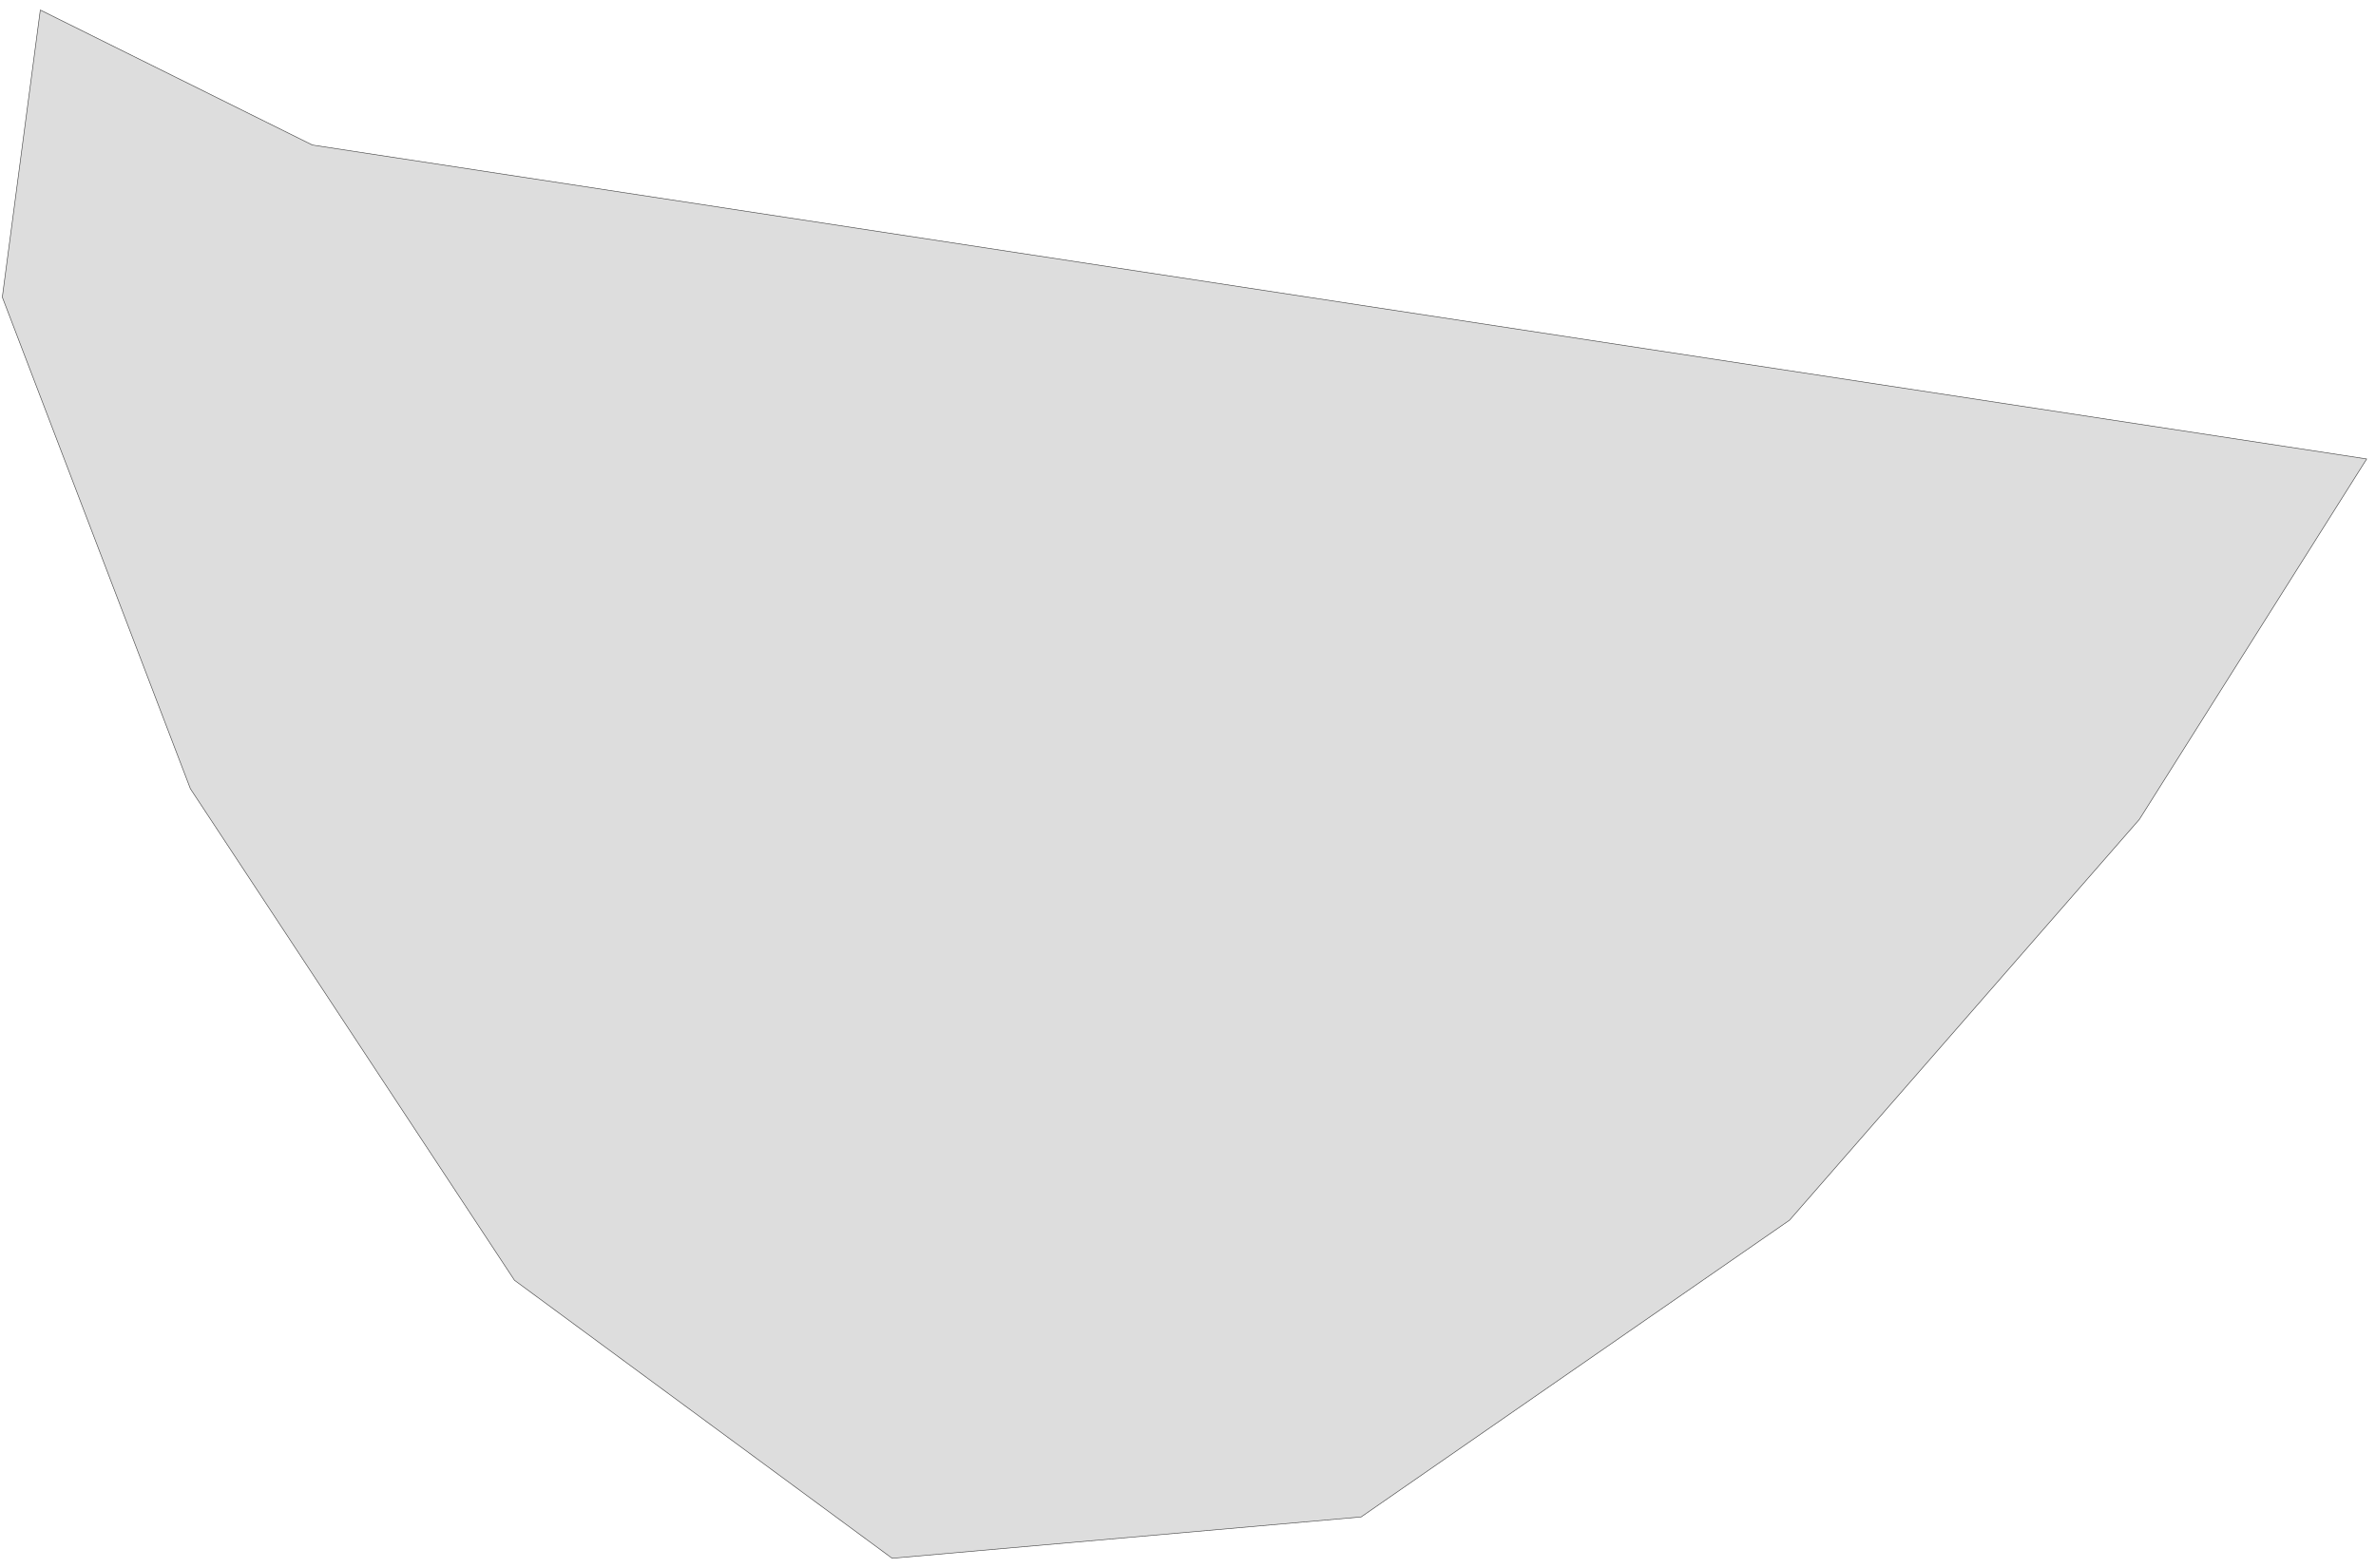 ﻿<?xml version="1.0" encoding="utf-8"?>
<svg xmlns="http://www.w3.org/2000/svg" viewBox="0 0 1021 674" style="stroke-width:0.25px;stroke-linejoin:round;stroke:#444;fill:#ddd" fill-rule="evenodd">
  <path class="BL" d="M383.369 669.687L221.077 550.203 81.811 338.956 1 127.709 17.319 4.313 134.231 62.322 1017 197.23 919.312 352.145 768.98 524.384 584.893 651.915 383.369 669.687Z" />
</svg>